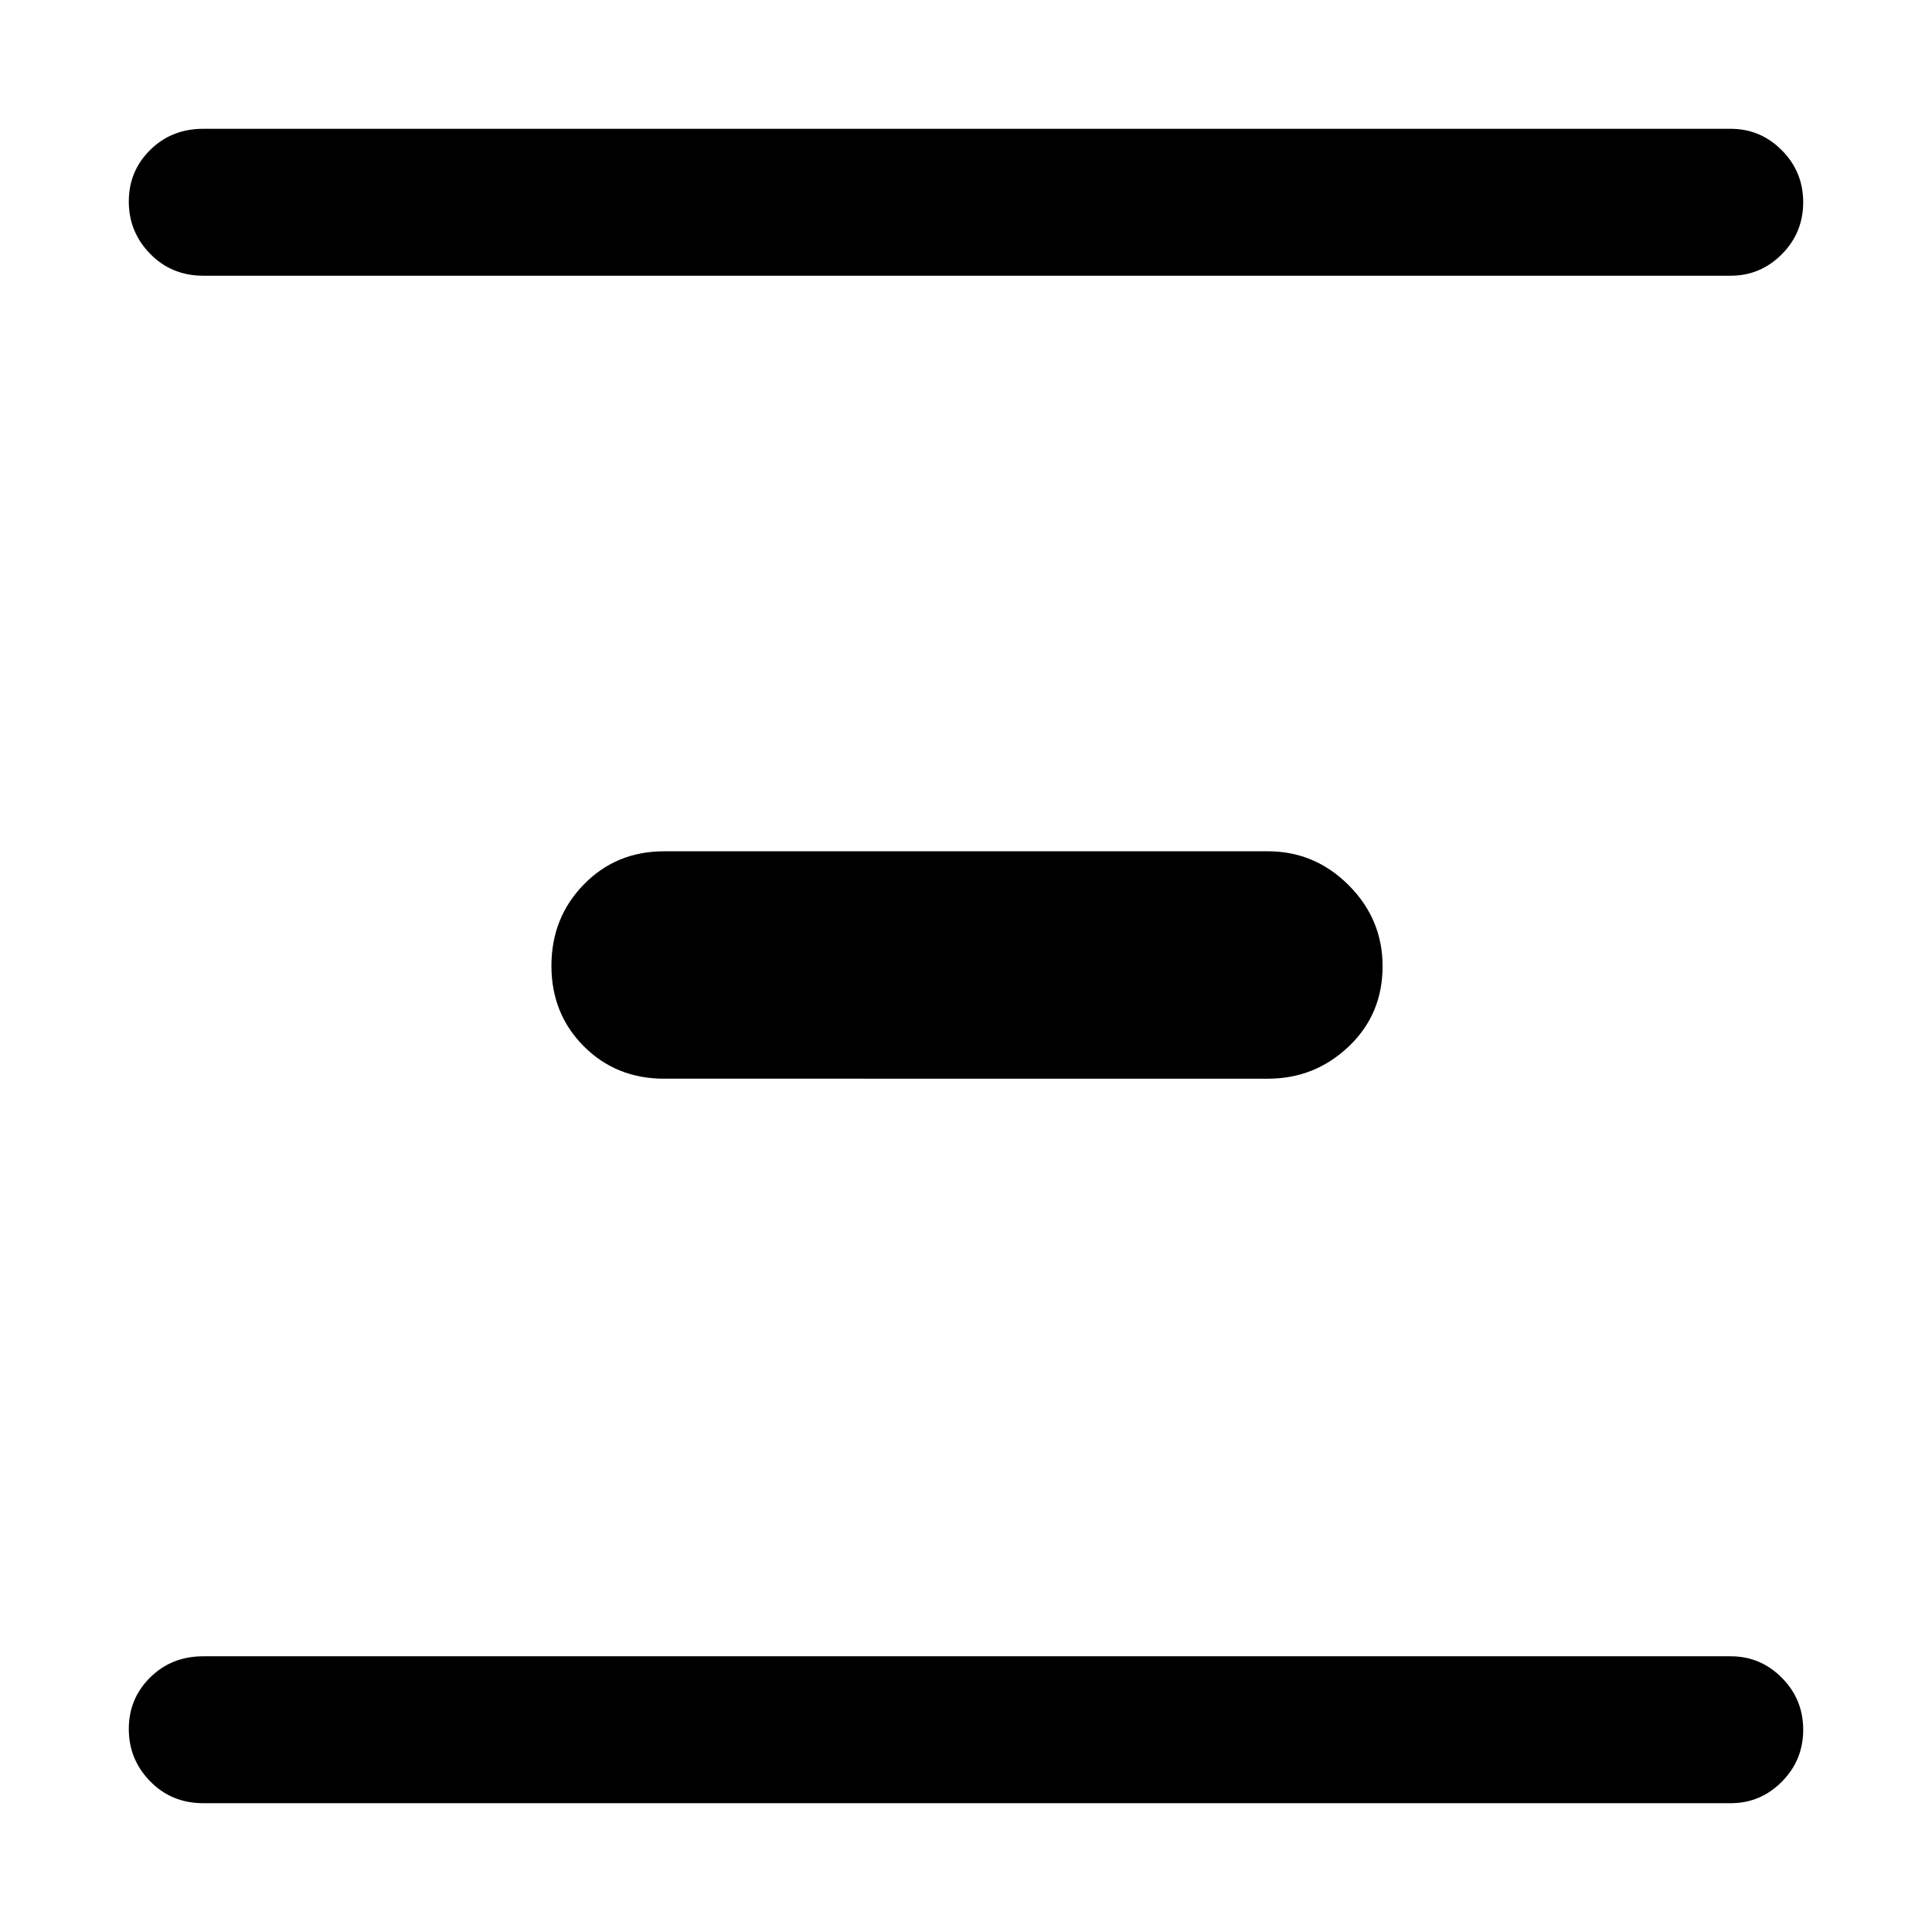 <svg xmlns="http://www.w3.org/2000/svg" height="48" viewBox="0 -960 960 960" width="48"><path d="M101-64q-15.75 0-26.37-10.86Q64-85.72 64-100.86t10.63-25.64Q85.25-137 101-137h759q14.78 0 25.39 10.68Q896-115.65 896-100.51q0 15.14-10.61 25.83Q874.78-64 860-64H101Zm229-360q-23.83 0-39.92-16.12-16.08-16.12-16.08-40t16.08-40.38Q306.17-537 330-537h300q23.33 0 40.17 16.87Q687-503.26 687-479.88 687-456 670.17-440q-16.84 16-40.17 16H330ZM101-823q-15.75 0-26.37-10.86Q64-844.72 64-859.86t10.63-25.64Q85.25-896 101-896h759q14.78 0 25.39 10.68Q896-874.65 896-859.51q0 15.14-10.61 25.83Q874.78-823 860-823H101Z"/></svg>